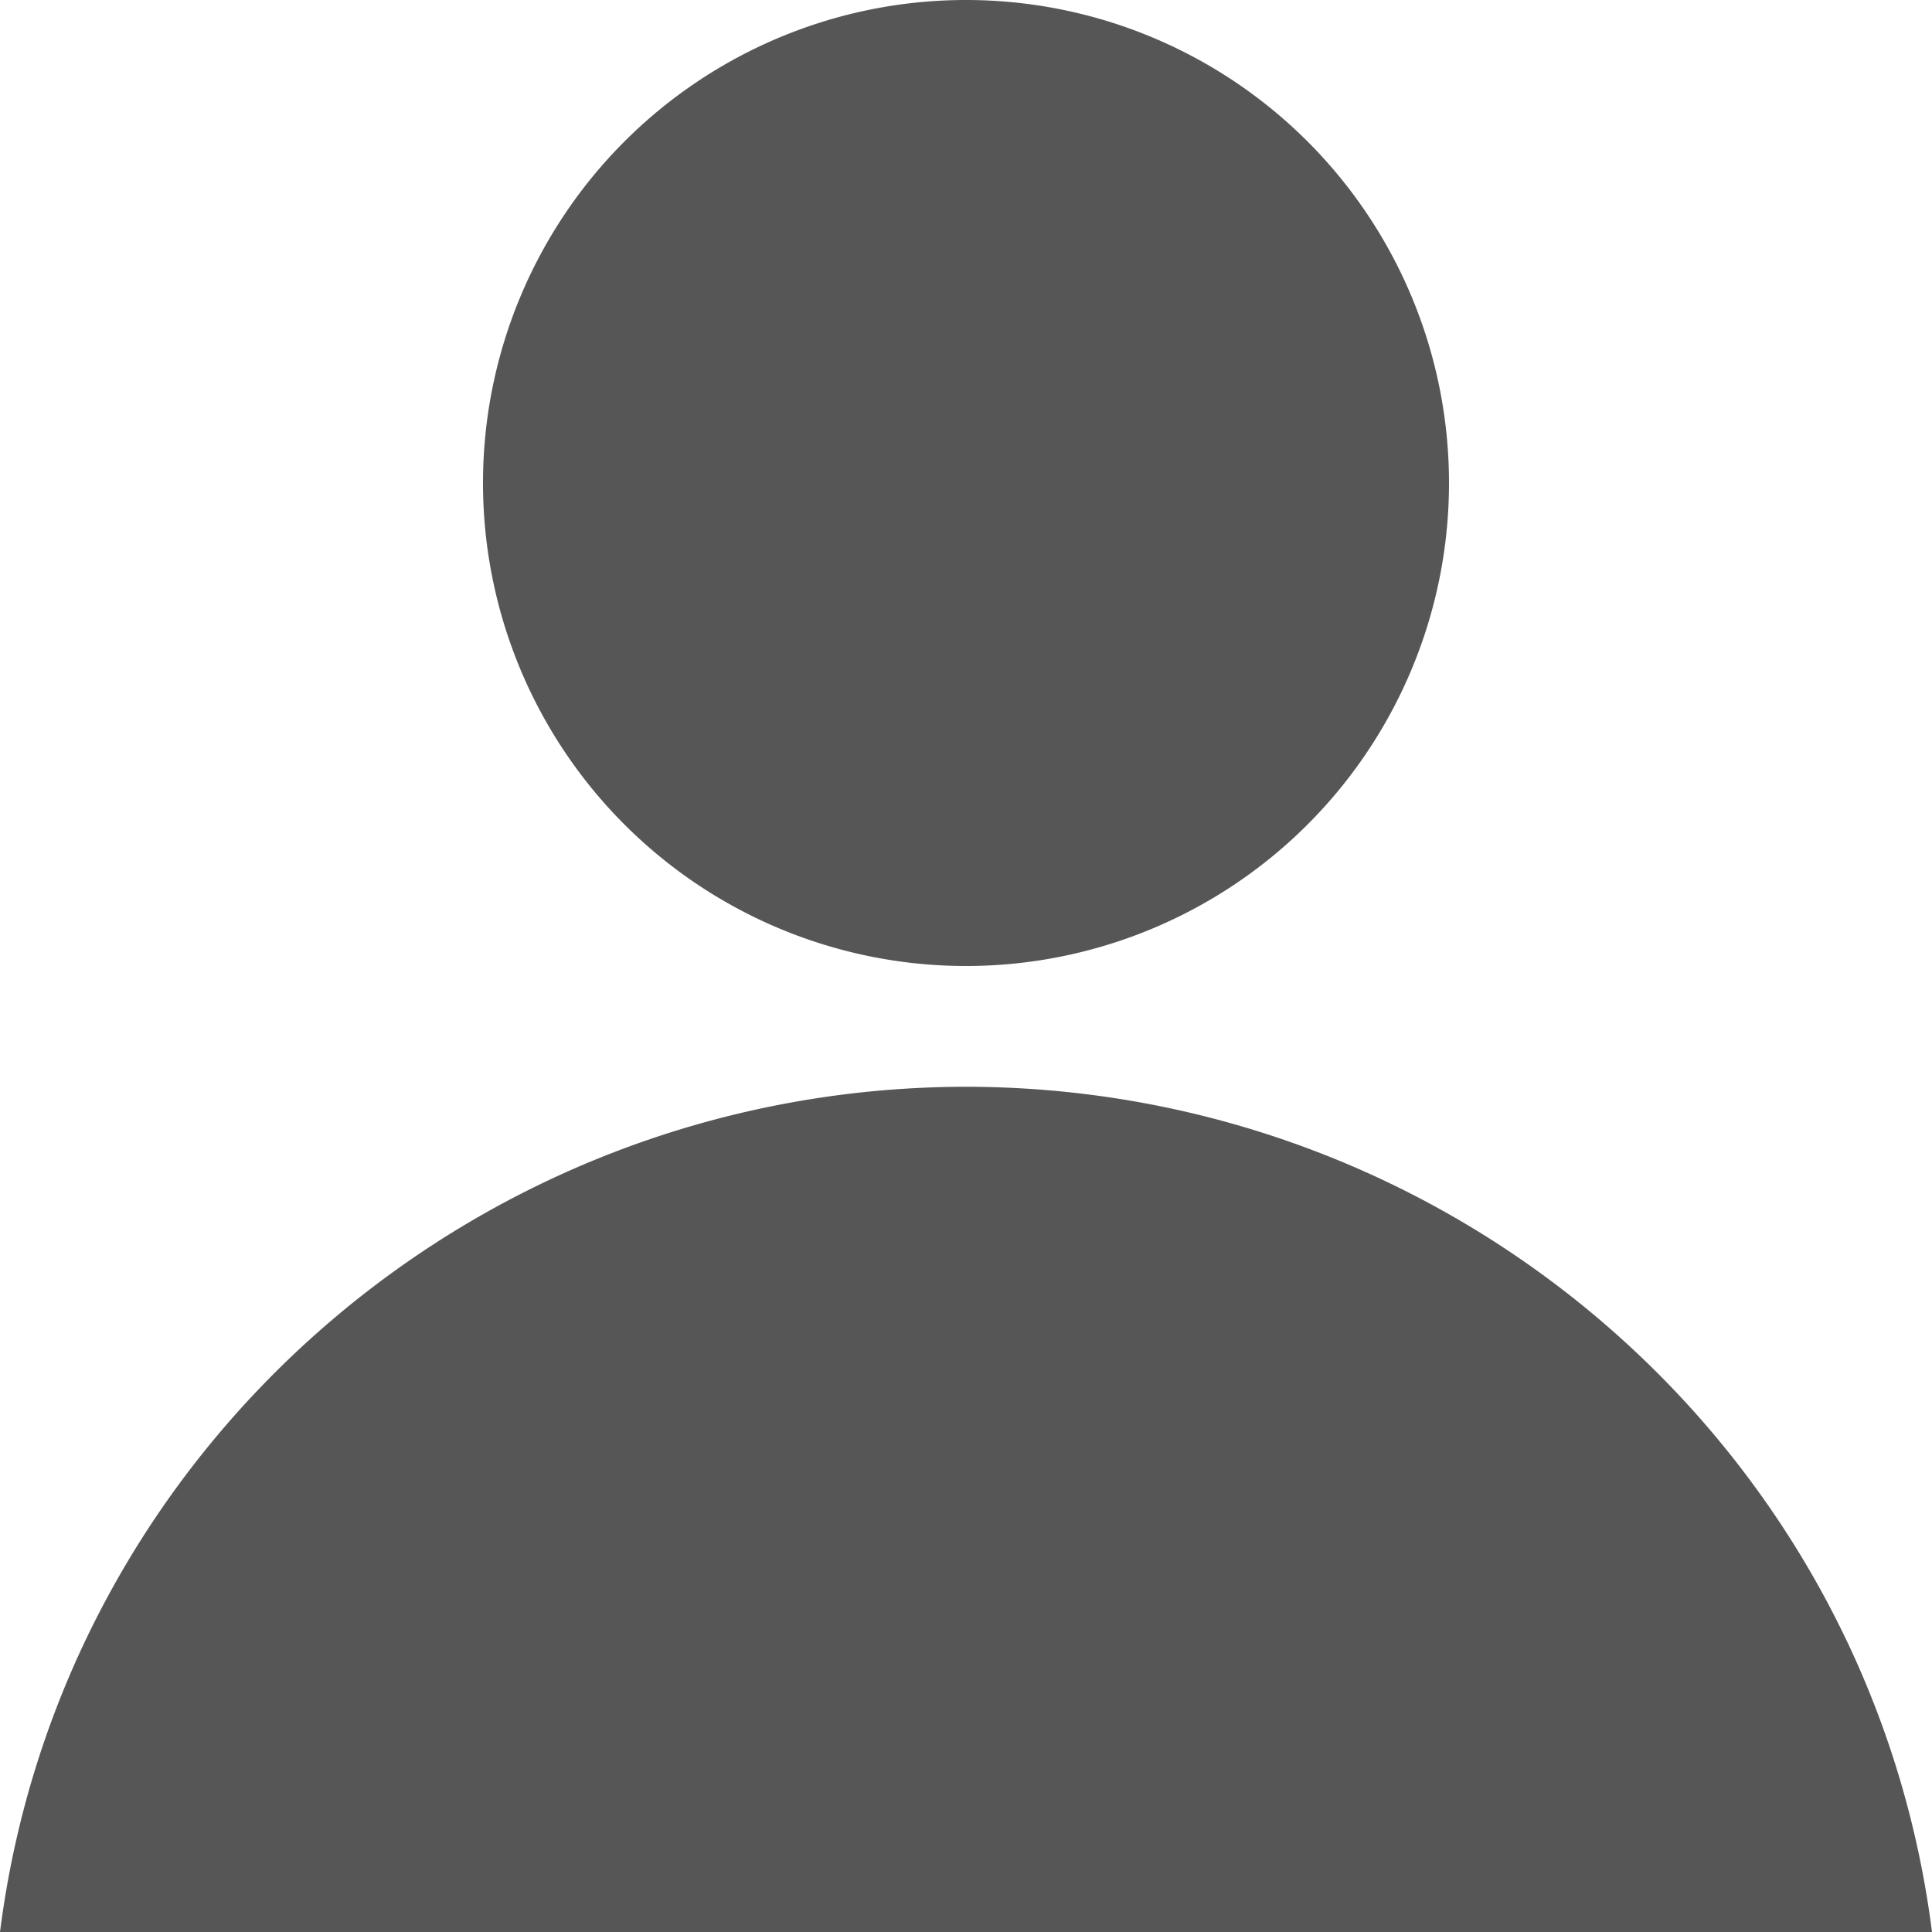 <svg xmlns="http://www.w3.org/2000/svg" width="16" height="16"><defs><style id="current-color-scheme" type="text/css"></style></defs><path d="M8 0a4 4 0 1 0 0 8 4 4 0 0 0 0-8zm0 9c-4.065.005-7.492 3.004-8 7h16c-.508-3.996-3.935-6.995-8-7z" fill="currentColor" color="#565656"/></svg>